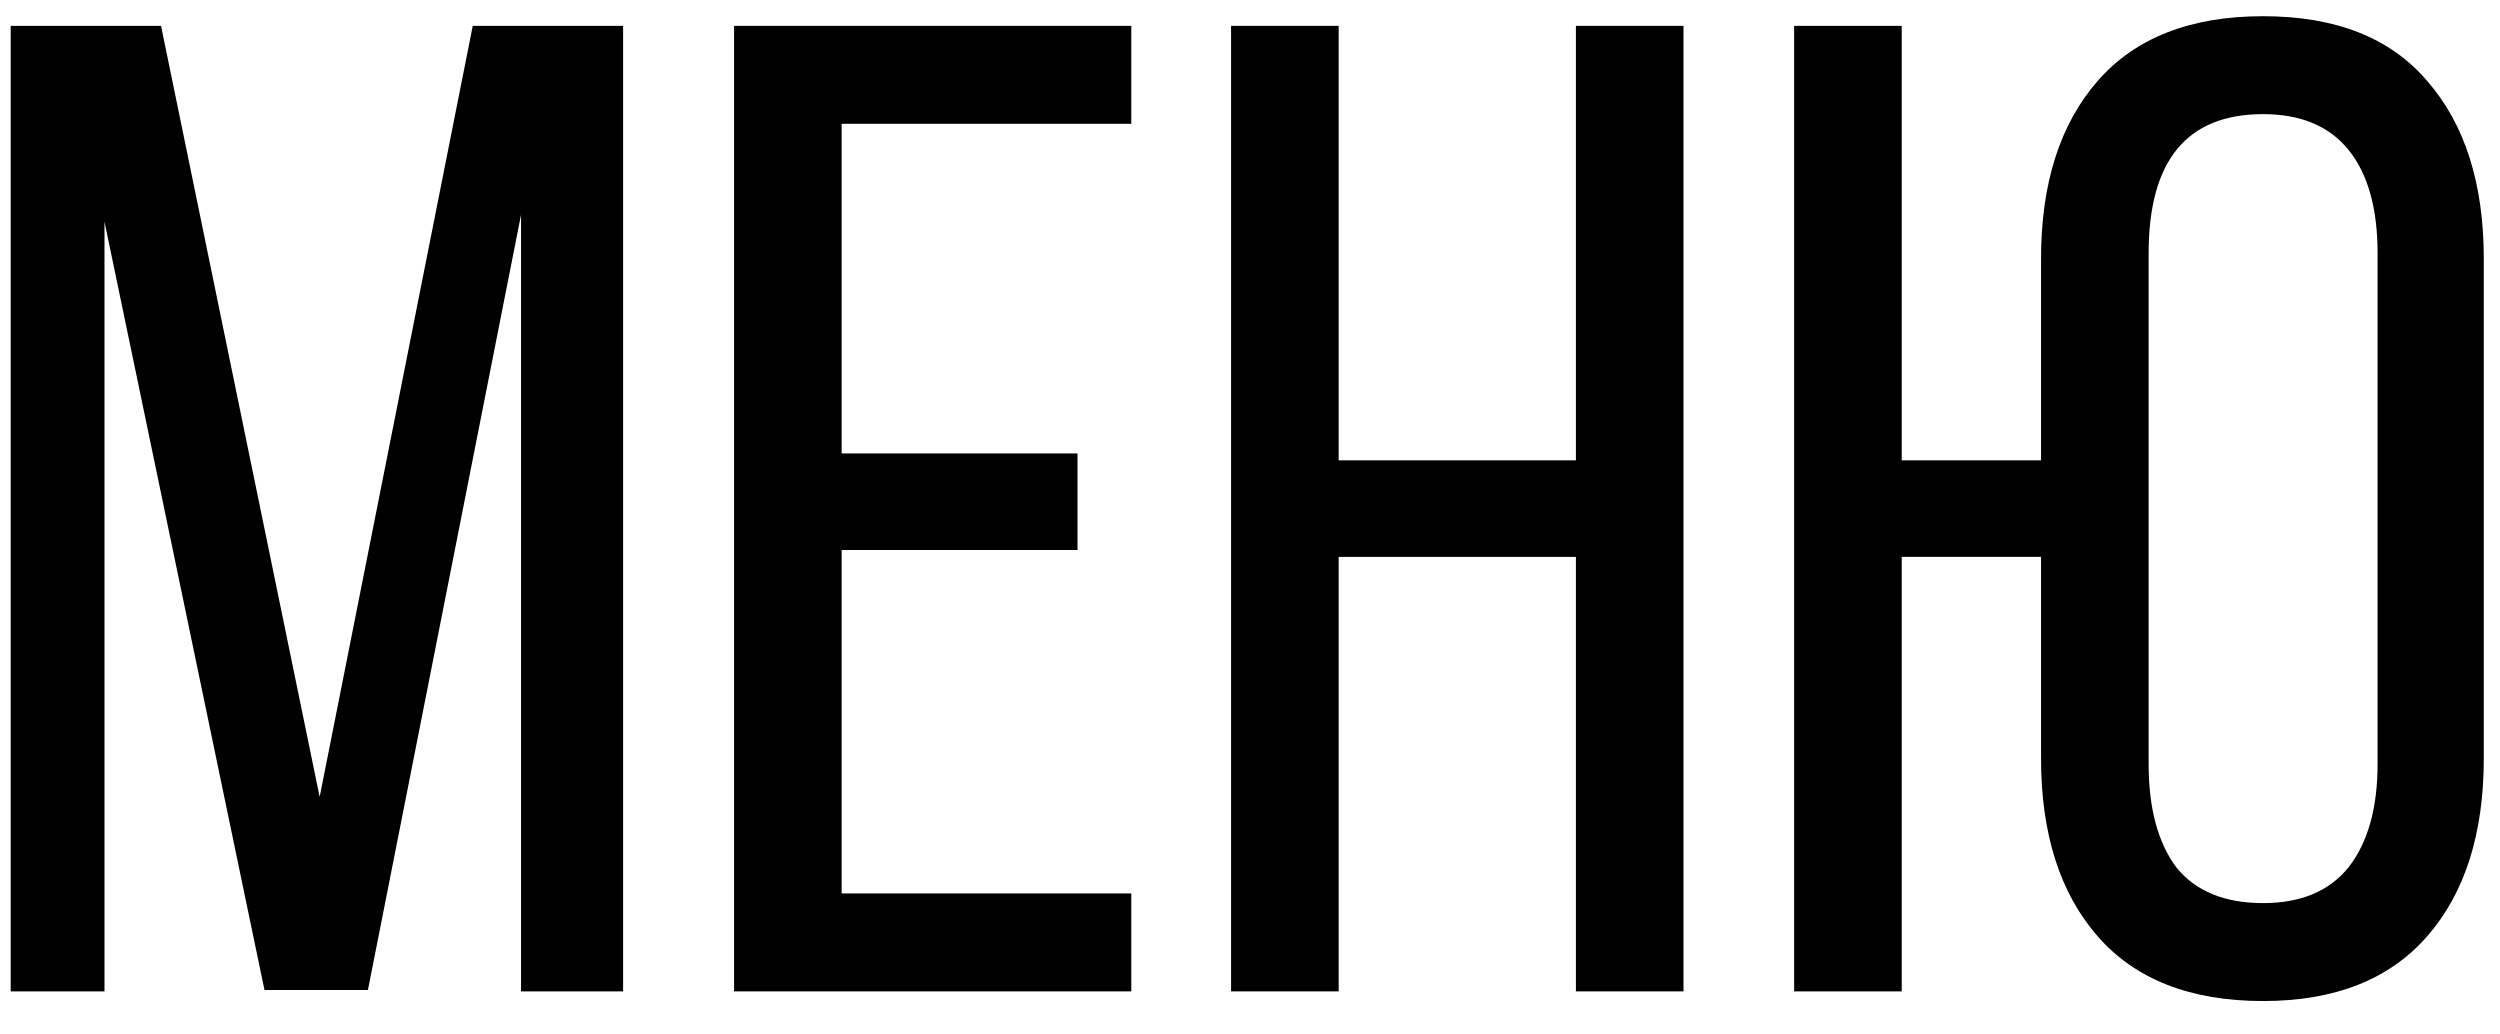 <svg viewBox="0 0 58 24" fill="none" xmlns="http://www.w3.org/2000/svg">
  <path
    d="M6.136 22.968L2.424 5.144V23H0.248V0.6H3.736L7.416 18.488L10.968 0.6H14.456V23H12.088V4.984L8.536 22.968H6.136Z"
    fill="currentColor" />
  <path d="M24.998 12.76H19.526V20.728H26.246V23H17.03V0.6H26.246V2.872H19.526V10.52H24.998V12.76Z"
    fill="currentColor" />
  <path d="M31.057 23H28.561V0.6H31.057V10.68H36.561V0.6H39.057V23H36.561V12.92H31.057V23Z"
    fill="currentColor" />
  <path
    d="M52.504 0.376C54.189 0.376 55.459 0.877 56.312 1.88C57.187 2.883 57.624 4.259 57.624 6.008V17.592C57.624 19.341 57.187 20.717 56.312 21.72C55.437 22.723 54.168 23.224 52.504 23.224C50.819 23.224 49.538 22.723 48.664 21.72C47.789 20.717 47.352 19.341 47.352 17.592V12.92H44.12V23H41.624V0.6H44.12V10.68H47.352V6.008C47.352 4.259 47.789 2.883 48.664 1.88C49.538 0.877 50.819 0.376 52.504 0.376ZM52.504 2.648C50.733 2.648 49.848 3.725 49.848 5.88V17.72C49.848 18.744 50.061 19.544 50.488 20.12C50.936 20.675 51.608 20.952 52.504 20.952C53.379 20.952 54.04 20.675 54.488 20.12C54.936 19.544 55.16 18.744 55.16 17.72V5.88C55.16 4.835 54.936 4.035 54.488 3.48C54.04 2.925 53.379 2.648 52.504 2.648Z"
    fill="currentColor" />
</svg>